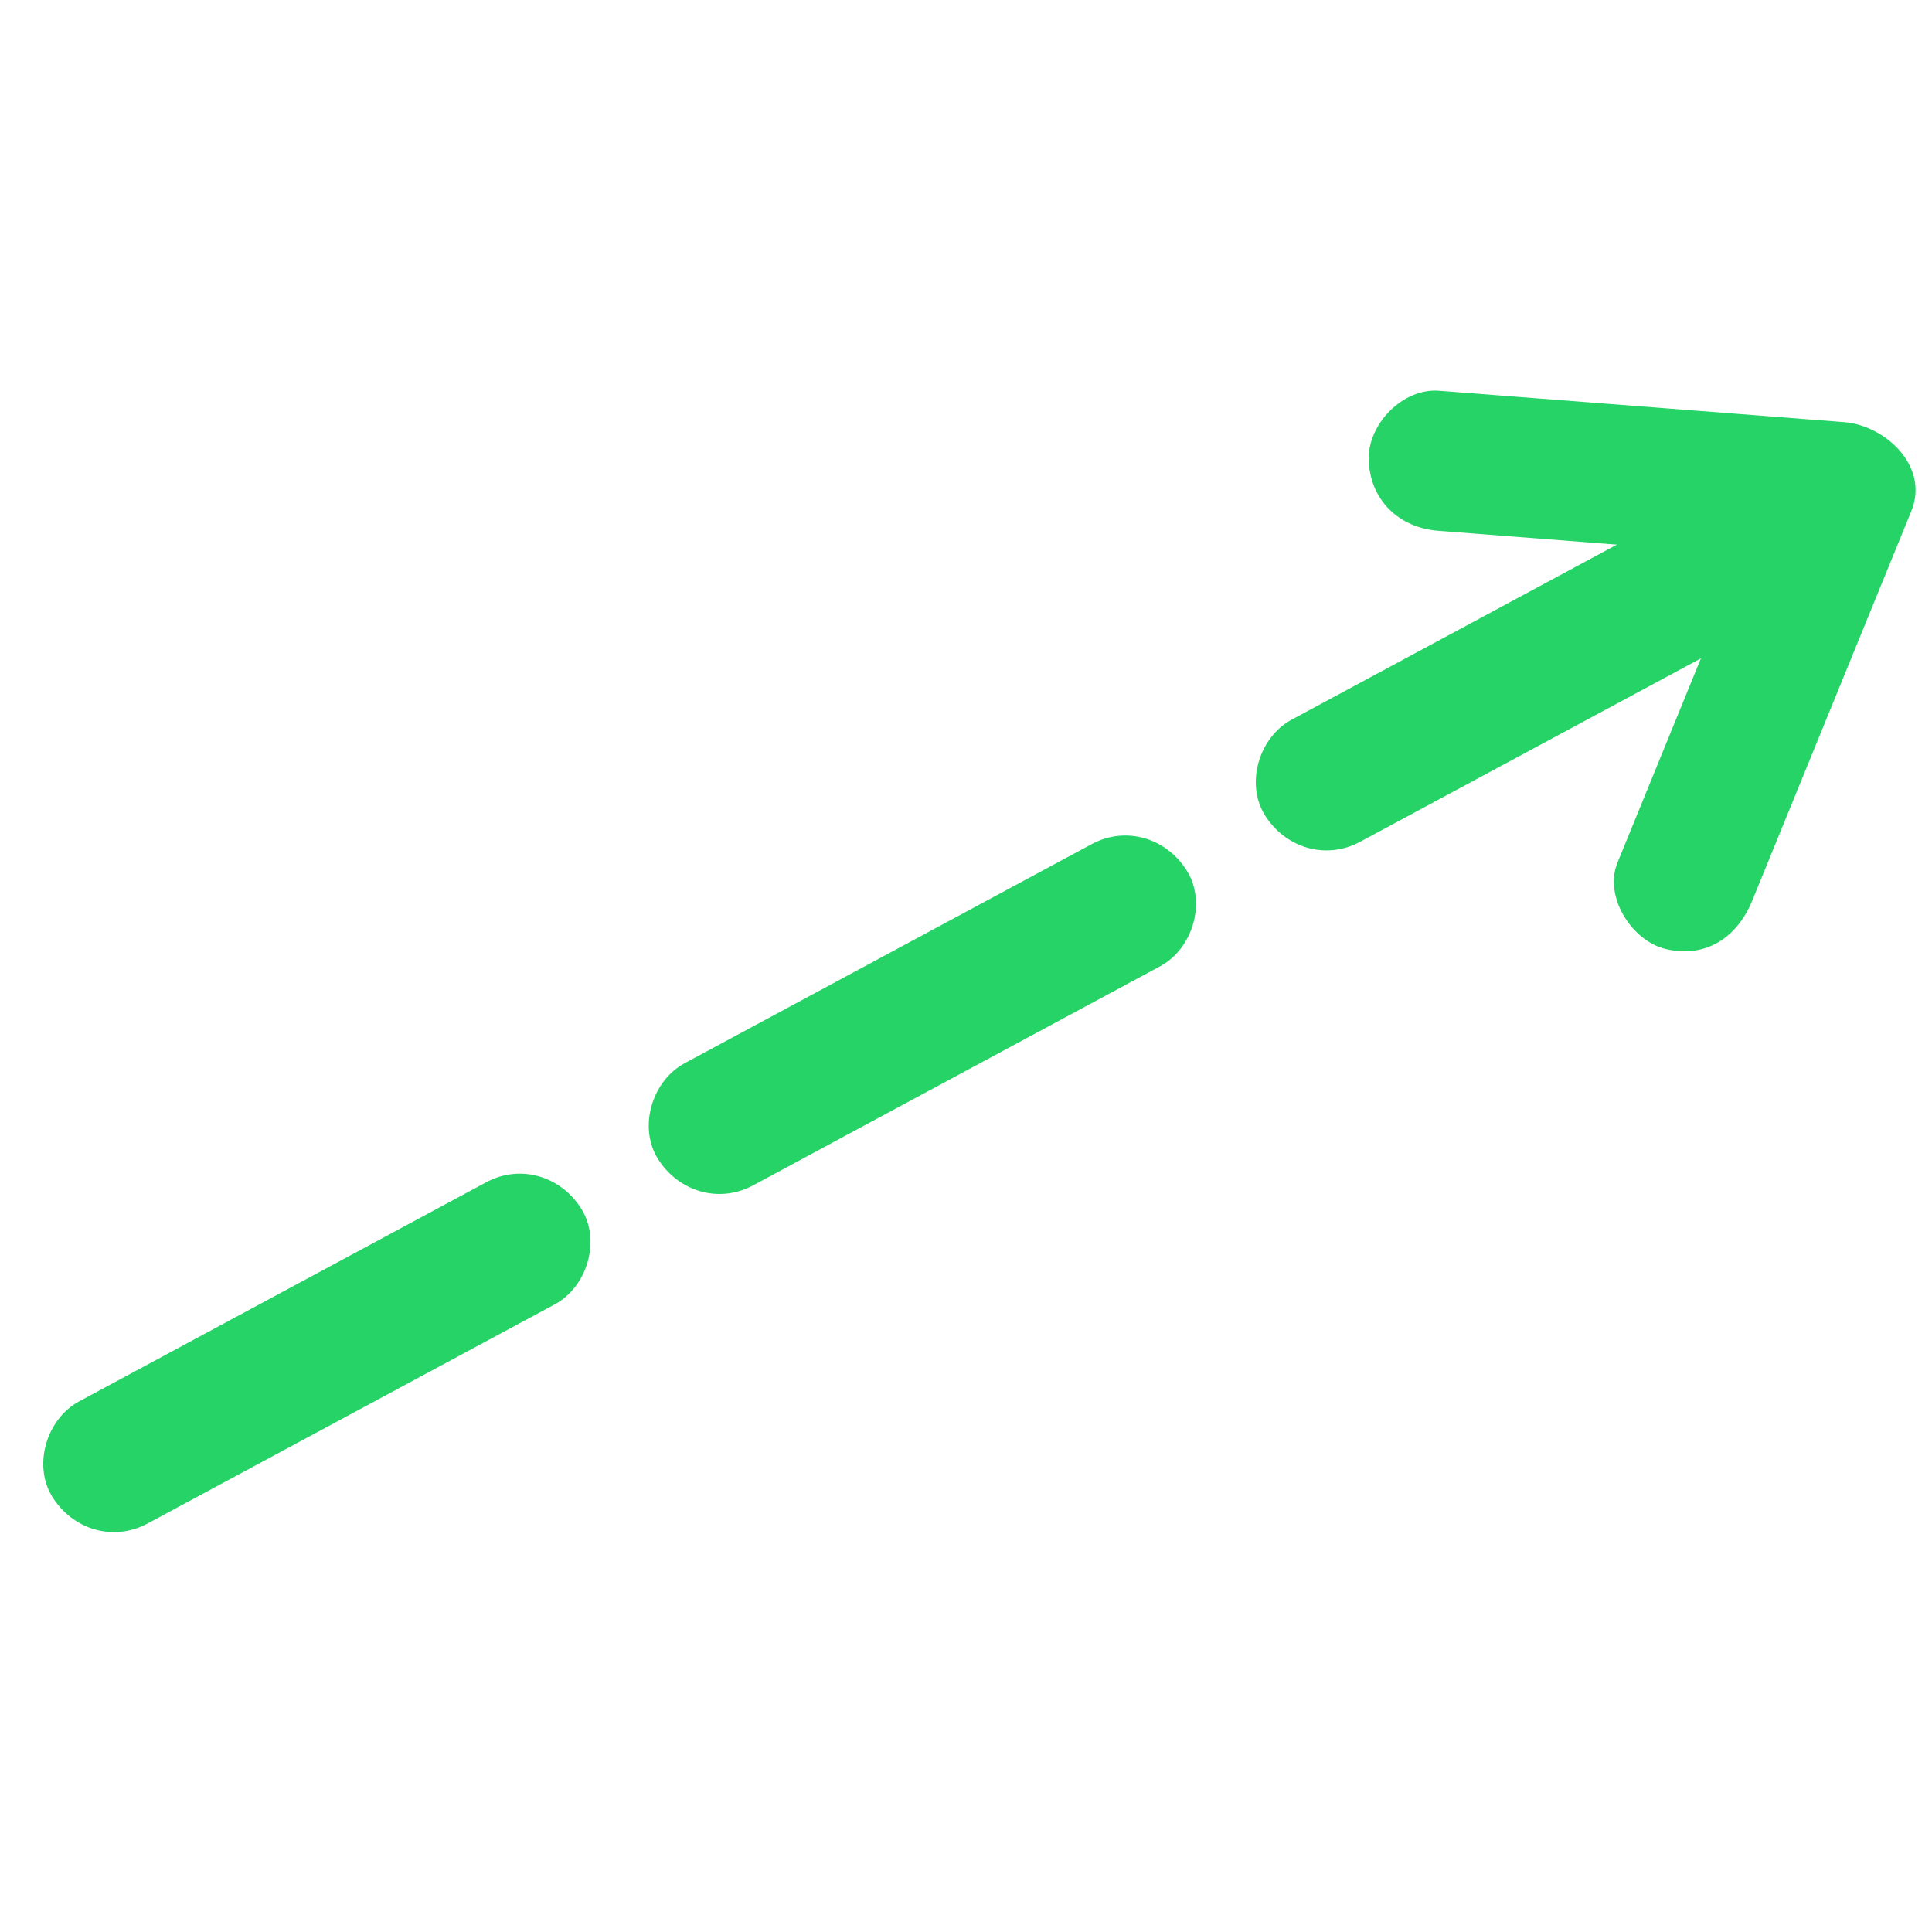 <svg width="69" height="69" viewBox="0 0 69 69" fill="none" xmlns="http://www.w3.org/2000/svg">
<g clip-path="url(#clip0_23_359)">
<path d="M51.371 18.957C56.195 19.331 61.018 19.705 65.842 20.079L63.448 16.901C61.554 21.538 59.66 26.175 57.766 30.812C57.27 32.027 58.284 33.612 59.496 33.895C60.941 34.232 62.048 33.467 62.58 32.165C64.474 27.528 66.367 22.891 68.261 18.255C68.921 16.638 67.308 15.189 65.867 15.077L51.396 13.956C50.09 13.855 48.833 15.162 48.883 16.444C48.939 17.878 49.972 18.849 51.371 18.957Z" fill="#25D366"/>
<path d="M48.574 30.065C53.421 27.456 58.268 24.847 63.115 22.238C64.269 21.617 64.774 19.969 64.072 18.834C63.349 17.666 61.899 17.215 60.668 17.878C55.821 20.487 50.974 23.095 46.127 25.704C44.974 26.325 44.469 27.973 45.171 29.108C45.894 30.277 47.343 30.727 48.574 30.065Z" fill="#25D366"/>
<path d="M26.895 42.335C31.742 39.726 36.589 37.117 41.436 34.508C42.59 33.887 43.095 32.239 42.392 31.105C41.669 29.936 40.22 29.485 38.989 30.148C34.142 32.757 29.295 35.365 24.448 37.974C23.294 38.595 22.789 40.243 23.491 41.378C24.215 42.547 25.664 42.997 26.895 42.335Z" fill="#25D366"/>
<path d="M5.27 54.411C10.117 51.802 14.964 49.194 19.811 46.585C20.965 45.964 21.47 44.316 20.767 43.181C20.044 42.012 18.595 41.562 17.364 42.224C12.517 44.833 7.67 47.442 2.823 50.051C1.67 50.672 1.164 52.32 1.867 53.455C2.59 54.623 4.039 55.074 5.27 54.411Z" fill="#25D366"/>
</g>
<defs>
<clipPath id="clip0_23_359">
<rect width="55.128" height="55.026" fill="white" transform="translate(15.869 0.972) rotate(15.7)"/>
</clipPath>
</defs>
</svg>
